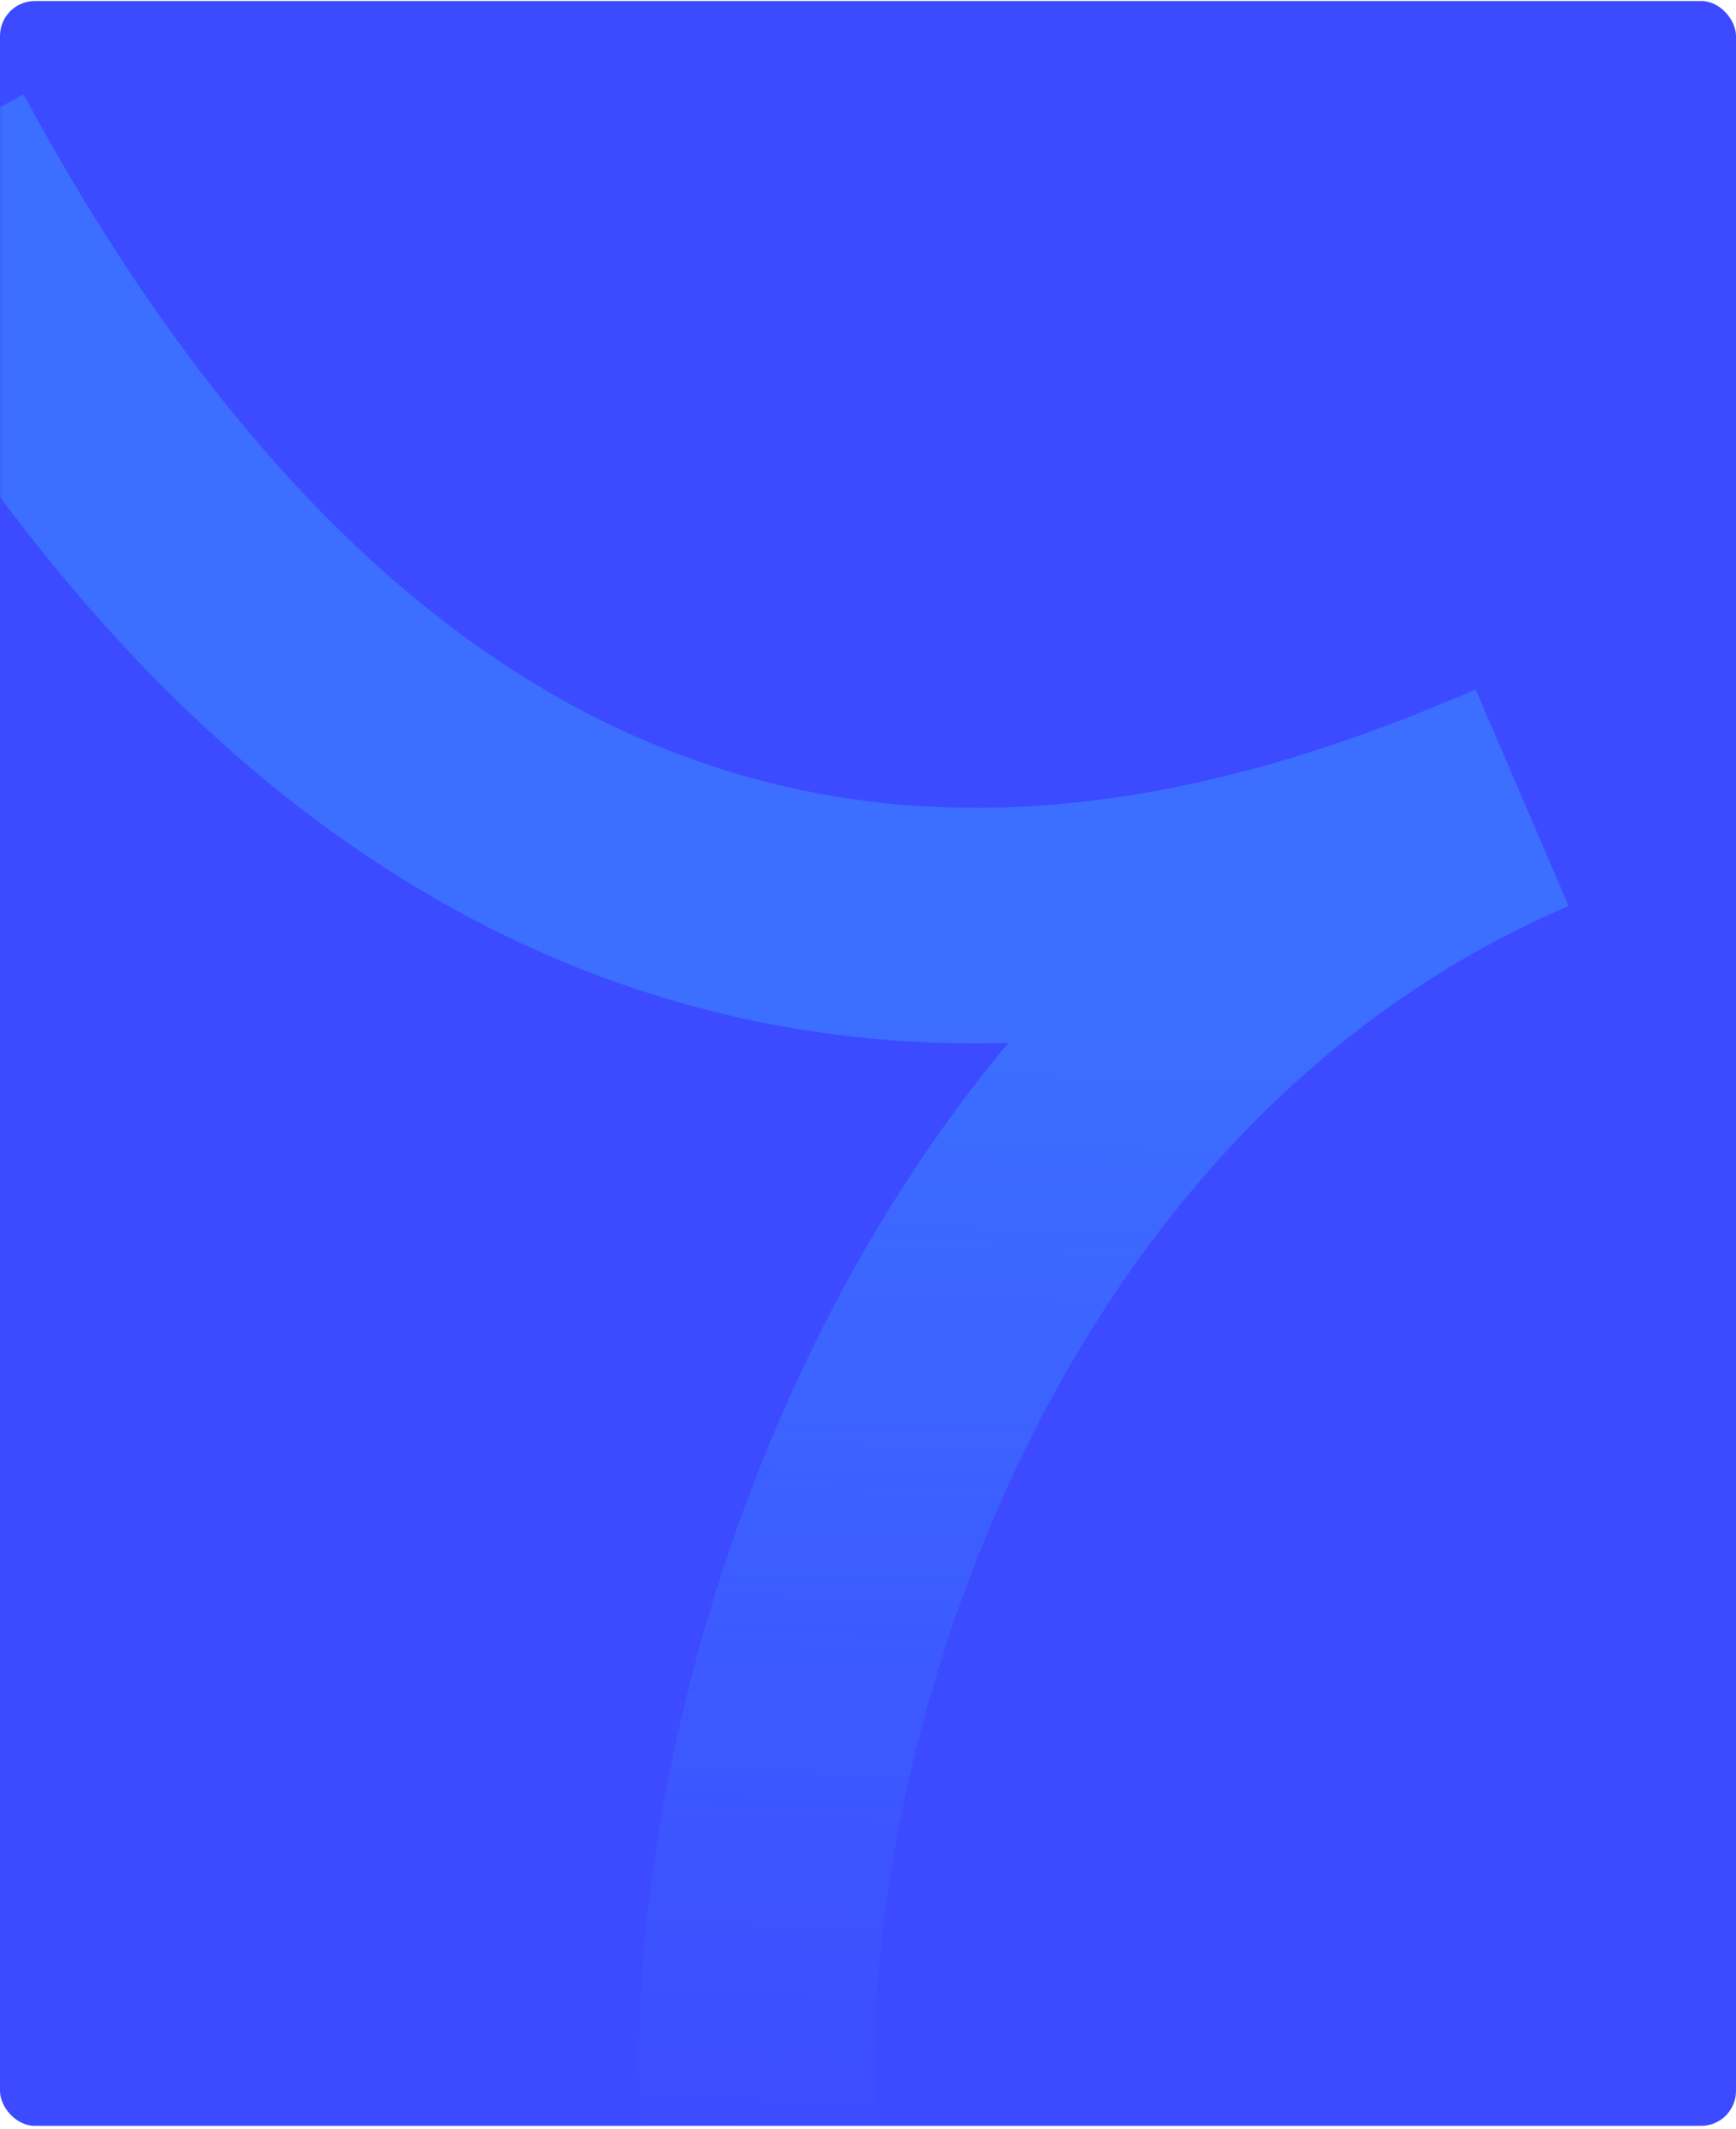 <svg width="398" height="488" viewBox="0 0 398 488" fill="none" xmlns="http://www.w3.org/2000/svg">
<g filter="url(#filter0_n_2630_31029)">
<rect y="0.23" width="398" height="487" rx="8" fill="#3C4BFF"/>
</g>
<mask id="mask0_2630_31029" style="mask-type:alpha" maskUnits="userSpaceOnUse" x="0" y="0" width="398" height="488">
<rect y="0.23" width="398" height="487" fill="#3C4BFF"/>
</mask>
<g mask="url(#mask0_2630_31029)">
<g filter="url(#filter1_i_2630_31029)">
<path d="M178.765 516.373C157.934 445.815 195.373 247.874 348.974 181.824C274.64 213.788 108.693 268.667 -18.355 33.485" stroke="url(#paint0_linear_2630_31029)" stroke-opacity="0.24" stroke-width="54"/>
</g>
</g>
<defs>
<filter id="filter0_n_2630_31029" x="0" y="0.23" width="398" height="487" filterUnits="userSpaceOnUse" color-interpolation-filters="sRGB">
<feFlood flood-opacity="0" result="BackgroundImageFix"/>
<feBlend mode="normal" in="SourceGraphic" in2="BackgroundImageFix" result="shape"/>
<feTurbulence type="fractalNoise" baseFrequency="0.5 0.5" stitchTiles="stitch" numOctaves="3" result="noise" seed="1311" />
<feComponentTransfer in="noise" result="coloredNoise1">
<feFuncR type="linear" slope="2" intercept="-0.5" />
<feFuncG type="linear" slope="2" intercept="-0.5" />
<feFuncB type="linear" slope="2" intercept="-0.5" />
<feFuncA type="discrete" tableValues="1 1 1 1 1 1 1 1 1 1 1 1 1 1 1 1 1 1 1 1 1 1 1 1 1 1 1 1 1 1 1 1 1 1 1 1 1 1 1 1 1 1 1 1 1 1 1 1 1 1 1 0 0 0 0 0 0 0 0 0 0 0 0 0 0 0 0 0 0 0 0 0 0 0 0 0 0 0 0 0 0 0 0 0 0 0 0 0 0 0 0 0 0 0 0 0 0 0 0 0 "/>
</feComponentTransfer>
<feComposite operator="in" in2="shape" in="coloredNoise1" result="noise1Clipped" />
<feComponentTransfer in="noise1Clipped" result="color1">
<feFuncA type="table" tableValues="0 0.15" />
</feComponentTransfer>
<feMerge result="effect1_noise_2630_31029">
<feMergeNode in="shape" />
<feMergeNode in="color1" />
</feMerge>
</filter>
<filter id="filter1_i_2630_31029" x="-39.38" y="16.072" width="394.701" height="513.264" filterUnits="userSpaceOnUse" color-interpolation-filters="sRGB">
<feFlood flood-opacity="0" result="BackgroundImageFix"/>
<feBlend mode="normal" in="SourceGraphic" in2="BackgroundImageFix" result="shape"/>
<feColorMatrix in="SourceAlpha" type="matrix" values="0 0 0 0 0 0 0 0 0 0 0 0 0 0 0 0 0 0 127 0" result="hardAlpha"/>
<feOffset dy="1"/>
<feGaussianBlur stdDeviation="10"/>
<feComposite in2="hardAlpha" operator="arithmetic" k2="-1" k3="1"/>
<feColorMatrix type="matrix" values="0 0 0 0 0.09 0 0 0 0 0.114 0 0 0 0 0.275 0 0 0 0.23 0"/>
<feBlend mode="normal" in2="shape" result="effect1_innerShadow_2630_31029"/>
</filter>
<linearGradient id="paint0_linear_2630_31029" x1="204.772" y1="232.25" x2="197.751" y2="498.905" gradientUnits="userSpaceOnUse">
<stop stop-color="#3CDDFF"/>
<stop offset="1" stop-color="#3CDDFF" stop-opacity="0"/>
</linearGradient>
</defs>
</svg>
